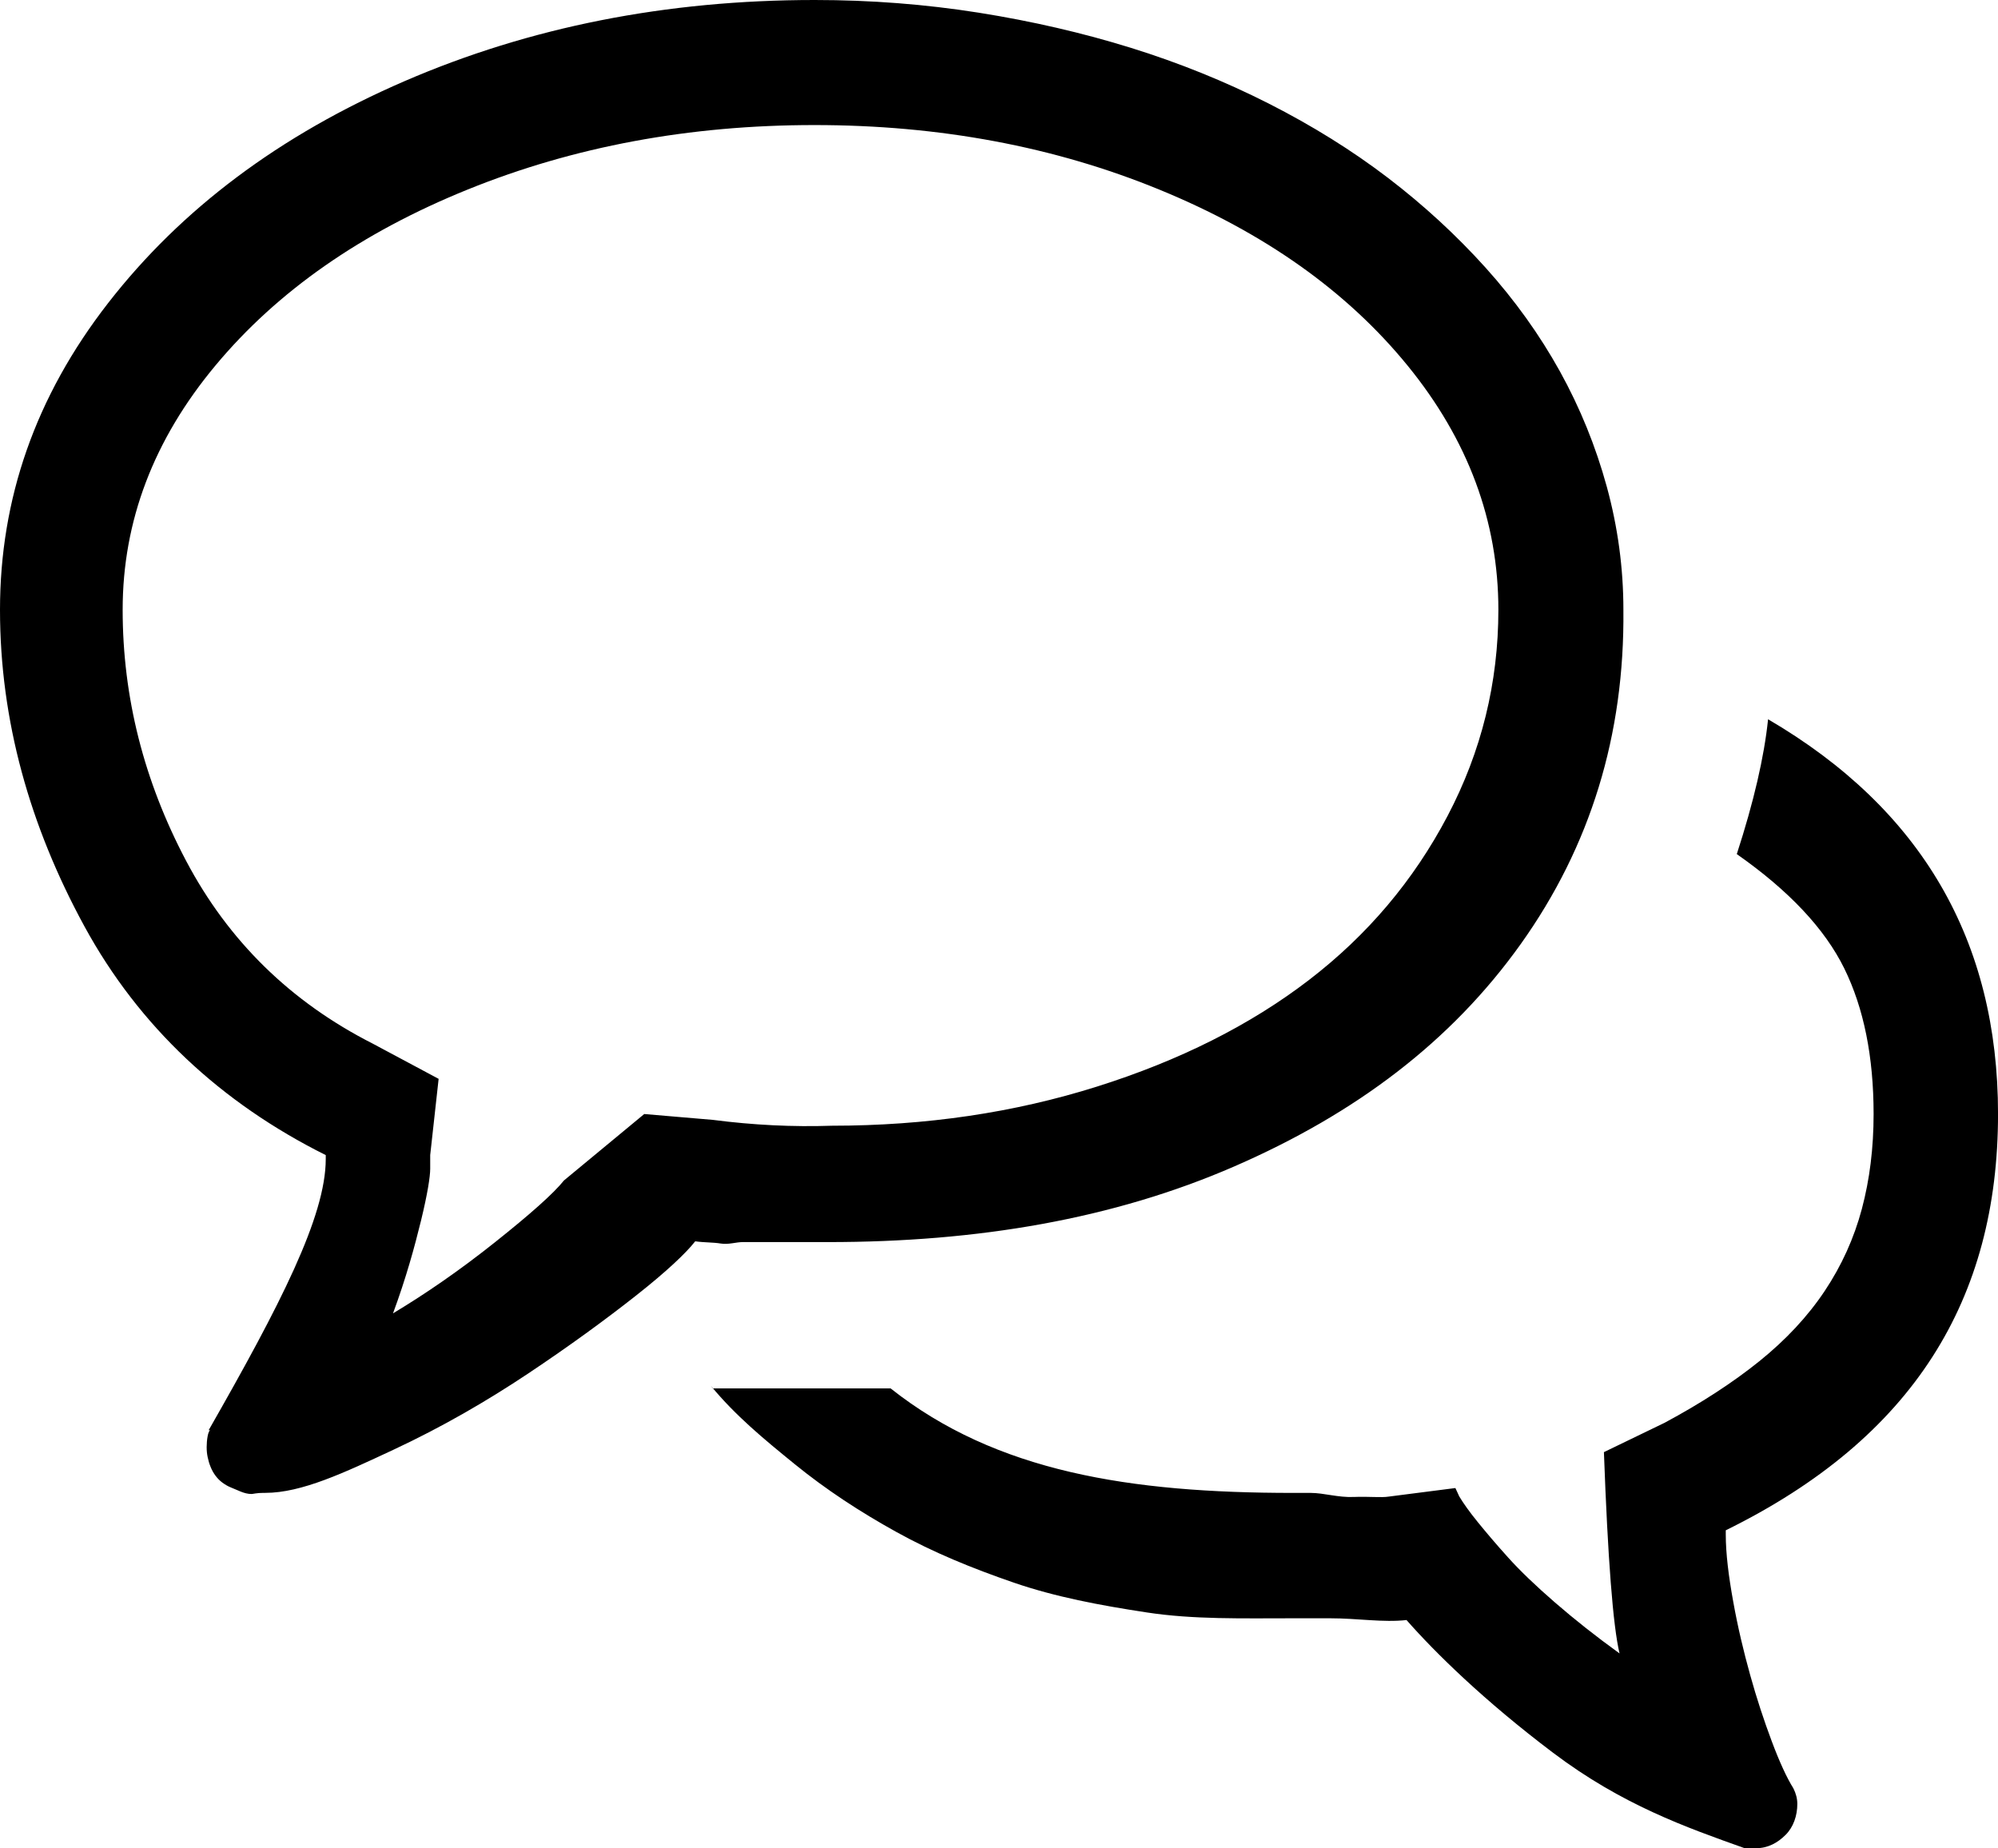 <?xml version="1.0" encoding="iso-8859-1"?>
<!-- Generator: Adobe Illustrator 24.0.1, SVG Export Plug-In . SVG Version: 6.00 Build 0)  -->
<svg version="1.1" id="icon" xmlns="http://www.w3.org/2000/svg" xmlns:xlink="http://www.w3.org/1999/xlink" x="0px" y="0px"
	 viewBox="0 0 95.616 88.432" style="enable-background:new 0 0 95.616 88.432;" xml:space="preserve">
<path d="M38.507,59.432c-0.437,0-0.748,0-0.935,0c-0.374,0-0.717,0-1.029,0c-0.313,0-0.64,0-0.982,0
	c-0.343,0-0.701,0.132-1.075,0.069c-0.374-0.061-0.78-0.043-1.216-0.105c-0.437,0.561-1.388,1.46-2.852,2.612
	c-1.466,1.154-3.18,2.405-5.144,3.715c-1.964,1.309-4.115,2.559-6.453,3.65s-4.381,2.06-6.125,2.06h-0.093
	c-0.313,0-0.5,0.054-0.562,0.054c-0.187,0-0.359-0.05-0.514-0.112c-0.156-0.062-0.313-0.135-0.468-0.197
	c-0.156-0.062-0.296-0.146-0.42-0.238c-0.126-0.094-0.234-0.205-0.328-0.331c-0.093-0.124-0.172-0.265-0.234-0.422
	c-0.063-0.154-0.109-0.311-0.14-0.467c-0.032-0.155-0.047-0.292-0.047-0.479c0-0.312,0.062-0.806,0.187-0.806H9.985
	c3.428-6,5.604-10.233,5.604-12.977v-0.187c-5-2.493-8.927-6.141-11.546-10.941C1.424,39.526,0,34.477,0,29.177
	c0-5.298,1.687-10.193,5.179-14.682C8.67,10.006,13.38,6.469,19.365,3.881C25.35,1.294,31.882,0,38.989,0
	c2.68,0,5.291,0.203,7.848,0.607c2.556,0.406,4.983,0.968,7.29,1.684c2.306,0.718,4.502,1.605,6.591,2.665
	c2.088,1.061,3.988,2.244,5.704,3.554c1.714,1.31,3.272,2.744,4.675,4.302c1.403,1.56,2.586,3.212,3.553,4.956
	c0.966,1.746,1.714,3.586,2.244,5.518c0.529,1.934,0.795,3.897,0.795,5.892c0.062,5.985-1.575,11.315-4.91,15.991
	c-3.336,4.676-7.902,8.114-13.7,10.639c-5.798,2.524-12.283,3.625-19.452,3.625C39.317,59.432,38.943,59.432,38.507,59.432z
	 M34.112,53.585c1.932,0.25,3.834,0.344,5.705,0.28c4.489,0,8.711-0.622,12.671-1.87c3.958-1.246,7.341-2.946,10.146-5.097
	c2.806-2.151,5.018-4.77,6.64-7.855c1.621-3.086,2.432-6.374,2.432-9.866c0-4.238-1.45-8.136-4.349-11.689
	s-6.859-6.359-11.877-8.416C50.461,7.014,44.96,5.984,38.975,5.984c-5.985,0-11.519,1.029-16.599,3.087
	c-5.082,2.057-9.104,4.862-12.064,8.416C7.35,21.041,5.87,24.938,5.87,29.177c0,4.178,1.013,8.183,3.039,12.018
	c2.025,3.834,5.003,6.749,8.931,8.743l3.151,1.684l-0.403,3.647v0.654c0,0.374-0.128,1.201-0.439,2.479
	c-0.313,1.278-0.719,2.759-1.341,4.441c1.558-0.935,3.21-2.071,4.893-3.413c1.683-1.34,2.789-2.322,3.288-2.946l3.842-3.179
	L34.112,53.585z M82.588,73.224c0,0.063,0,0.125,0,0.187c0,0.936,0.137,2.011,0.357,3.227c0.218,1.216,0.497,2.385,0.81,3.507
	c0.311,1.122,0.662,2.183,1.036,3.18c0.374,0.998,0.72,1.746,1.032,2.244c0.125,0.25,0.189,0.498,0.189,0.748
	c0,0.562-0.186,1.106-0.56,1.48s-0.84,0.637-1.401,0.637c-0.063,0-0.157,0-0.281,0c-0.125,0-0.219,0-0.281,0
	c-2.805-1-5.861-2.072-9.165-4.565c-3.305-2.493-5.643-4.791-7.014-6.351c-1.122,0.126-2.338-0.084-3.647-0.084
	c-0.187,0-0.374,0-0.561,0s-0.39,0-0.608,0c-0.219,0-0.421,0-0.608,0c-2.432,0-4.77,0.063-7.014-0.281
	c-2.245-0.342-4.365-0.74-6.359-1.426c-1.996-0.686-3.866-1.452-5.611-2.42c-1.746-0.966-3.367-2.027-4.863-3.243
	c-1.497-1.216-2.838-2.321-4.021-3.755l0.094,0.126h8.51c5.05,4,11.471,5,19.265,5h0.841c0.623,0,1.31,0.226,2.058,0.194
	c0.748-0.03,1.309,0.043,1.683-0.019l3.18-0.408l0.187,0.404c0.187,0.313,0.482,0.732,0.889,1.231
	c0.405,0.499,0.888,1.068,1.449,1.69c0.561,0.624,1.31,1.346,2.245,2.155c0.935,0.811,1.964,1.624,3.086,2.434
	c-0.313-1.31-0.561-4.519-0.748-9.632l2.899-1.402c1.745-0.936,3.257-1.917,4.536-2.946c1.277-1.028,2.322-2.15,3.133-3.366
	c0.81-1.216,1.403-2.525,1.777-3.928s0.561-2.914,0.561-4.535c0-2.743-0.468-5.064-1.403-6.968c-0.935-1.9-2.65-3.725-5.144-5.471
	c0.81-2.492,1.31-4.644,1.497-6.452c7.355,4.302,11.005,10.6,11.005,18.891C95.616,62.157,91.588,68.798,82.588,73.224z"/>
</svg>
